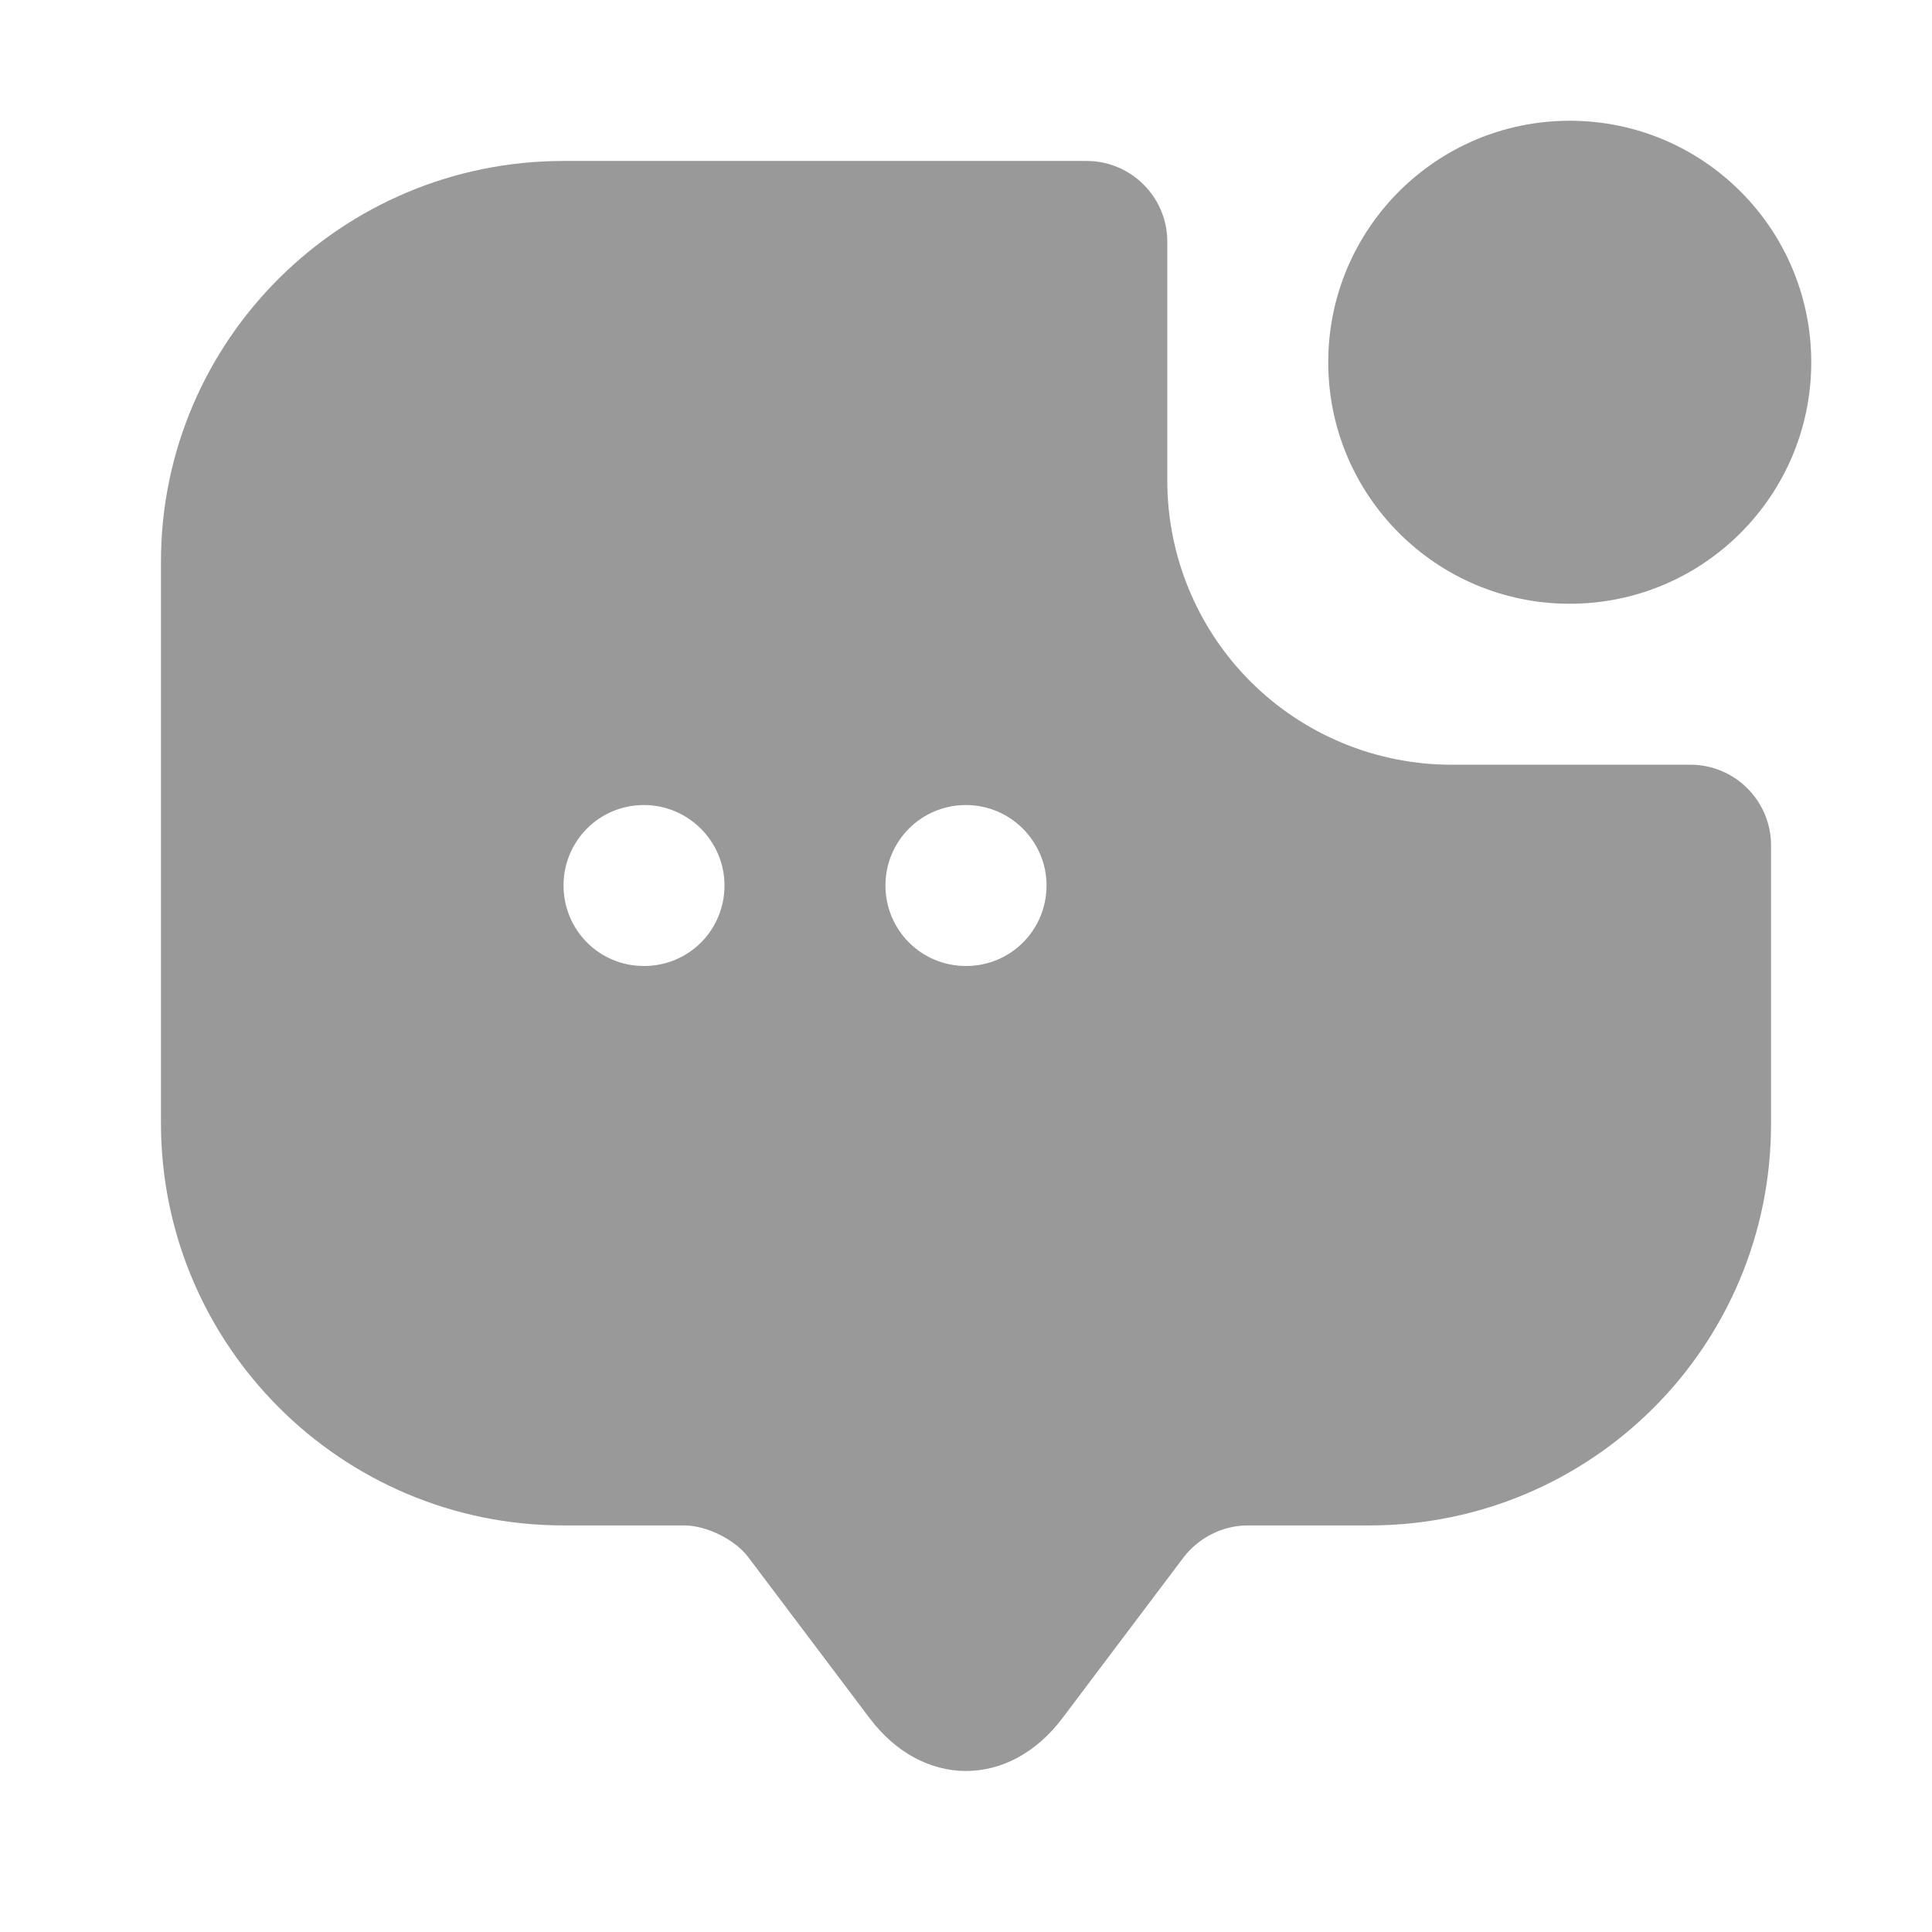<svg width="16" height="16" viewBox="0 0 16 16" fill="none" xmlns="http://www.w3.org/2000/svg">
<path d="M12.02 6.333C11.396 6.333 10.797 6.085 10.356 5.644C9.915 5.203 9.667 4.604 9.667 3.98V2C9.667 1.633 9.367 1.333 9 1.333H4.667C2.827 1.333 1.333 2.82 1.333 4.653V9.3C1.333 11.14 2.827 12.633 4.667 12.633H5.667C5.853 12.633 6.093 12.753 6.2 12.9L7.2 14.227C7.64 14.813 8.36 14.813 8.8 14.227L9.8 12.9C9.927 12.733 10.127 12.633 10.333 12.633H11.34C13.18 12.633 14.667 11.147 14.667 9.307V7C14.667 6.633 14.367 6.333 14 6.333H12.02ZM5.333 8C4.96 8 4.667 7.7 4.667 7.333C4.667 6.967 4.96 6.667 5.333 6.667C5.7 6.667 6 6.967 6 7.333C6 7.7 5.707 8 5.333 8ZM8 8C7.627 8 7.333 7.7 7.333 7.333C7.333 6.967 7.627 6.667 8 6.667C8.367 6.667 8.667 6.967 8.667 7.333C8.667 7.7 8.373 8 8 8Z" fill="#999999"/>
<circle cx="13" cy="3" r="2" fill="#999999"/>
</svg>
